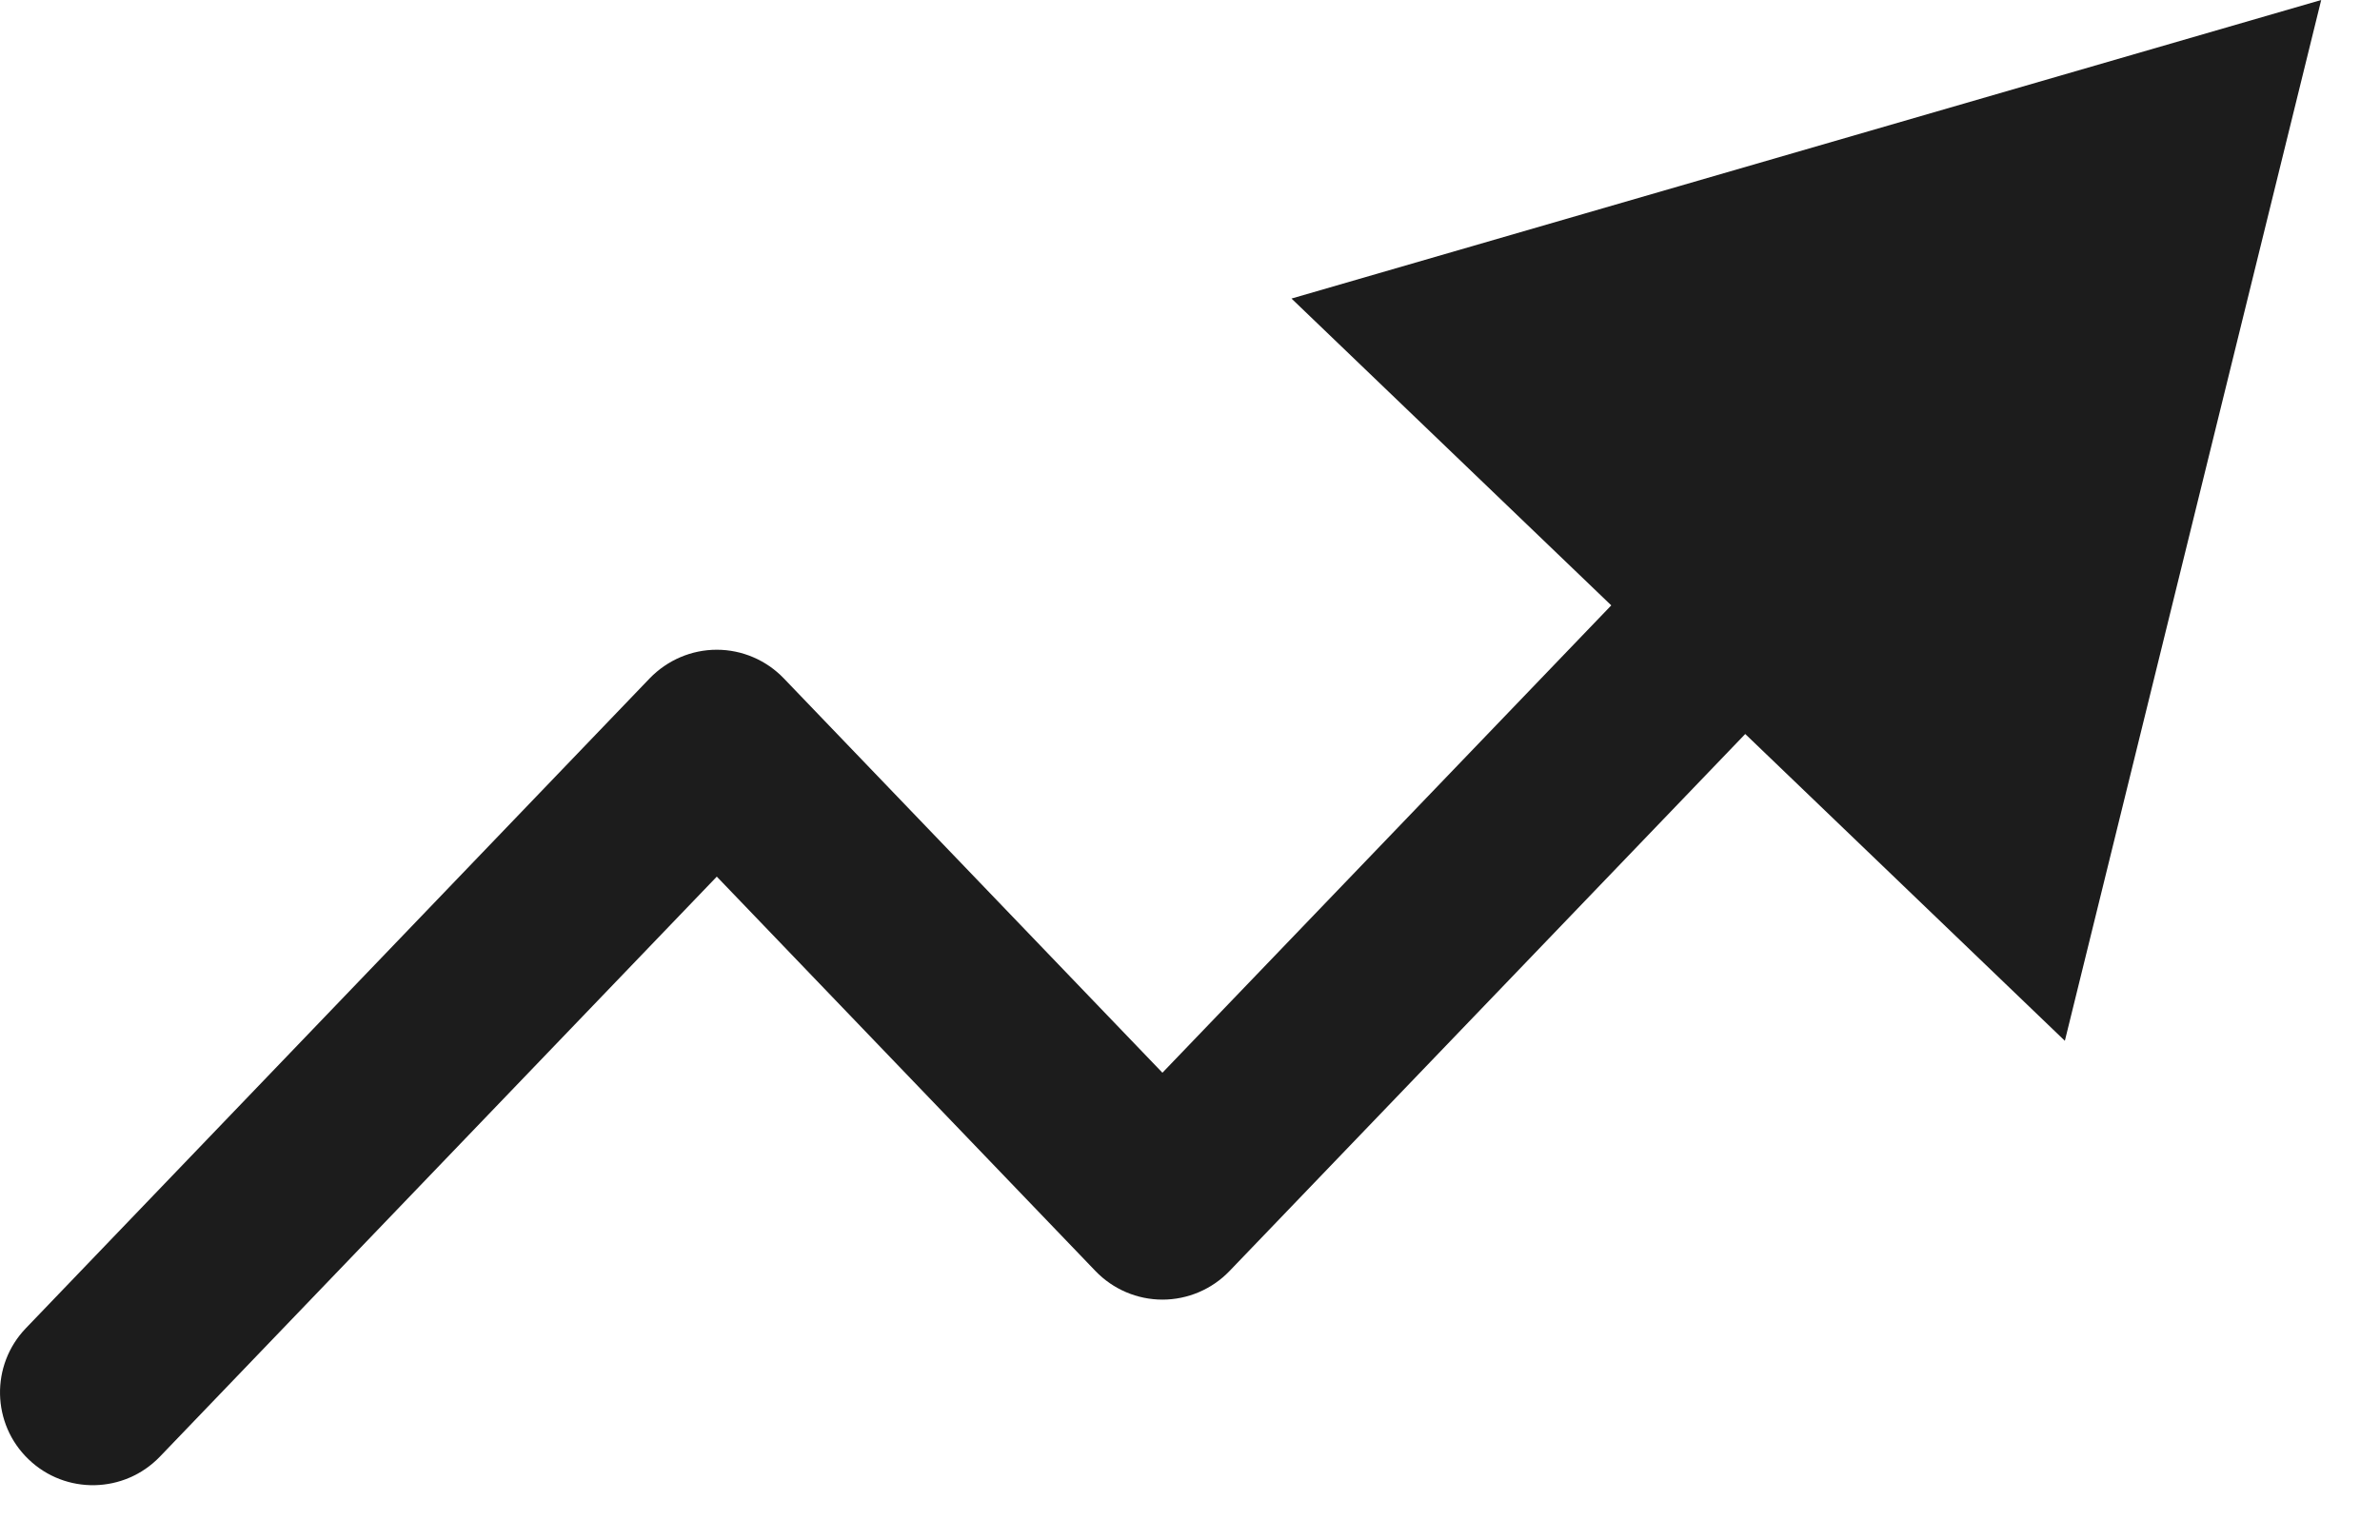 <svg width="17" height="11" viewBox="0 0 17 11" fill="none" xmlns="http://www.w3.org/2000/svg">
<path id="Vector 647 (Stroke)" fill-rule="evenodd" clip-rule="evenodd" d="M9.225 2.133L16.58 0L14.749 7.436L12.466 5.244L8.782 9.081C8.657 9.211 8.484 9.285 8.303 9.285C8.123 9.285 7.95 9.211 7.825 9.081L5.12 6.263L1.142 10.407C0.888 10.671 0.468 10.68 0.204 10.426C-0.06 10.173 -0.069 9.753 0.185 9.489L4.641 4.846C4.767 4.716 4.939 4.642 5.12 4.642C5.3 4.642 5.473 4.716 5.598 4.846L8.303 7.664L11.509 4.325L9.225 2.133Z" fill="#1C1C1C"/>
</svg>
